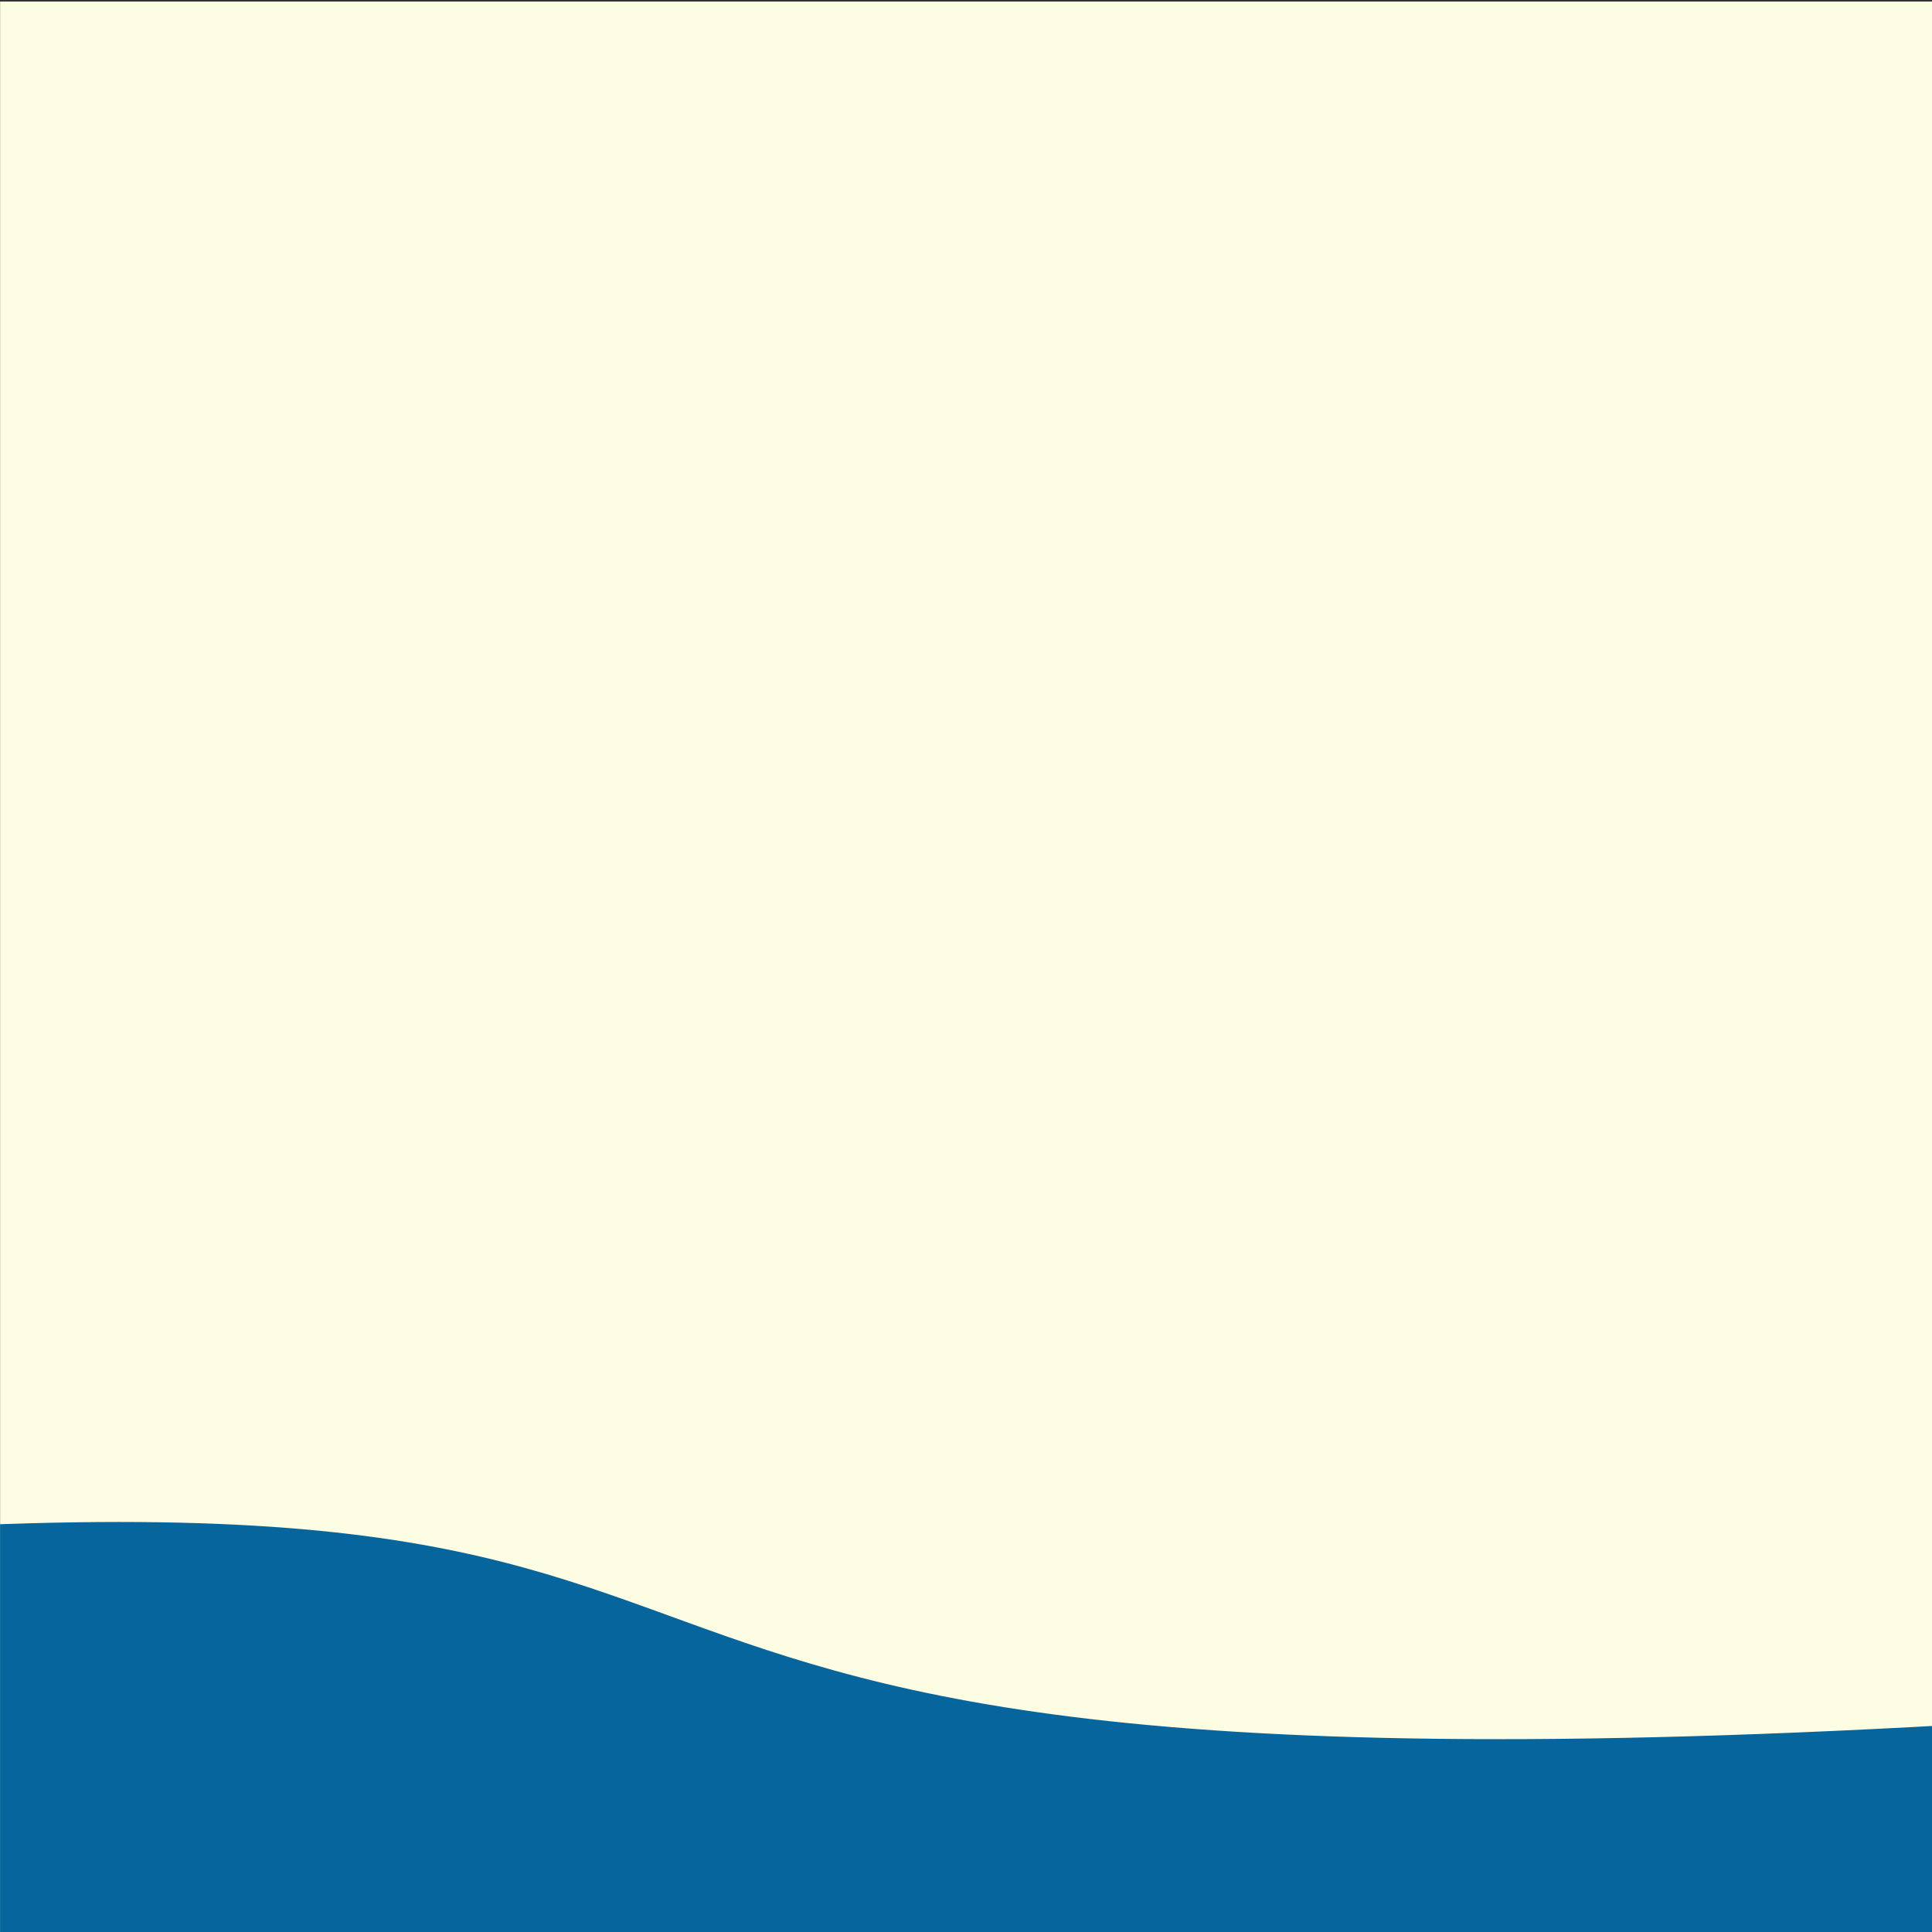 <?xml version="1.0" encoding="UTF-8" standalone="no"?>
<svg
   xmlns:dc="http://purl.org/dc/elements/1.1/"
   xmlns:cc="http://creativecommons.org/ns#"
   xmlns:rdf="http://www.w3.org/1999/02/22-rdf-syntax-ns#"
   xmlns:svg="http://www.w3.org/2000/svg"
   xmlns="http://www.w3.org/2000/svg"
   xmlns:sodipodi="http://sodipodi.sourceforge.net/DTD/sodipodi-0.dtd"
   xmlns:inkscape="http://www.inkscape.org/namespaces/inkscape"
   width="700"
   height="700"
   viewBox="0 0 185.208 185.208"
   version="1.1"
   id="svg8"
   sodipodi:docname="local-hub.svg"
   inkscape:version="1.0.1 (3bc2e813f5, 2020-09-07)">
  <rect x="0" y="0" width="185.208" height="185.208" fill="#333333" stroke="none"/>
  <sodipodi:namedview
     pagecolor="#ffffff"
     bordercolor="#666666"
     borderopacity="1"
     objecttolerance="10"
     gridtolerance="10"
     guidetolerance="10"
     inkscape:pageopacity="0"
     inkscape:pageshadow="2"
     inkscape:window-width="1920"
     inkscape:window-height="1027"
     id="namedview848"
     showgrid="false"
     units="px"
     inkscape:zoom="1.6982864"
     inkscape:cx="410.93627"
     inkscape:cy="691.07666"
     inkscape:window-x="1912"
     inkscape:window-y="-8"
     inkscape:window-maximized="1"
     inkscape:current-layer="svg8" />
  <defs
     id="defs2">
    <clipPath
       clipPathUnits="userSpaceOnUse"
       id="clipPath865">
      <rect
         style="fill:#000000;fill-opacity:1;stroke-width:0.265"
         id="rect867"
         width="215.12"
         height="299.955"
         x="0.01"
         y="-0.756" />
    </clipPath>
    <clipPath
       clipPathUnits="userSpaceOnUse"
       id="clipPath869">
      <rect
         style="fill:#000000;fill-opacity:1;stroke-width:0.265"
         id="rect871"
         width="215.12"
         height="299.955"
         x="0.01"
         y="-0.756" />
    </clipPath>
    <clipPath
       clipPathUnits="userSpaceOnUse"
       id="clipPath875">
      <rect
         style="fill:#000000;fill-opacity:1;stroke-width:0.247"
         id="rect877"
         width="179.387"
         height="312.303"
         x="0.01"
         y="-25.504" />
    </clipPath>
    <clipPath
       clipPathUnits="userSpaceOnUse"
       id="clipPath879">
      <rect
         style="fill:#000000;fill-opacity:1;stroke-width:0.265"
         id="rect881"
         width="215.12"
         height="299.955"
         x="0.01"
         y="-0.756" />
    </clipPath>
    <clipPath
       clipPathUnits="userSpaceOnUse"
       id="clipPath857">
      <rect
         style="fill:#000000;stroke-width:0.2"
         id="rect859"
         width="110.26"
         height="178.293"
         x="17.865"
         y="100.836" />
    </clipPath>
    <clipPath
       clipPathUnits="userSpaceOnUse"
       id="clipPath861">
      <rect
         style="fill:#000000;stroke-width:0.362"
         id="rect863"
         width="215.12"
         height="299.955"
         x="0.01"
         y="-0.756" />
    </clipPath>
  </defs>
  <rect
     style="fill:#fdfde4;fill-opacity:1;stroke-width:0.223"
     id="rect845"
     width="215.12"
     height="299.955"
     x="0.01"
     y="-0.756"
     clip-path="url(#clipPath861)"
     transform="matrix(0.863,0,0,0.619,0.001,0.618)" />
  <path
     style="fill:#06659c;fill-opacity:1;stroke:none;stroke-width:0.223px;stroke-linecap:butt;stroke-linejoin:miter;stroke-opacity:1"
     d="M -1.266,205.384 C 79.164,179.856 30.012,265.375 146.828,234.741 263.644,204.107 299.391,243.676 299.391,243.676 L 135.338,322.813 -12.118,298.561 Z"
     id="path20"
     clip-path="url(#clipPath857)"
     transform="matrix(1.683,0,0,0.509,-30.061,43.819)" />
</svg>
